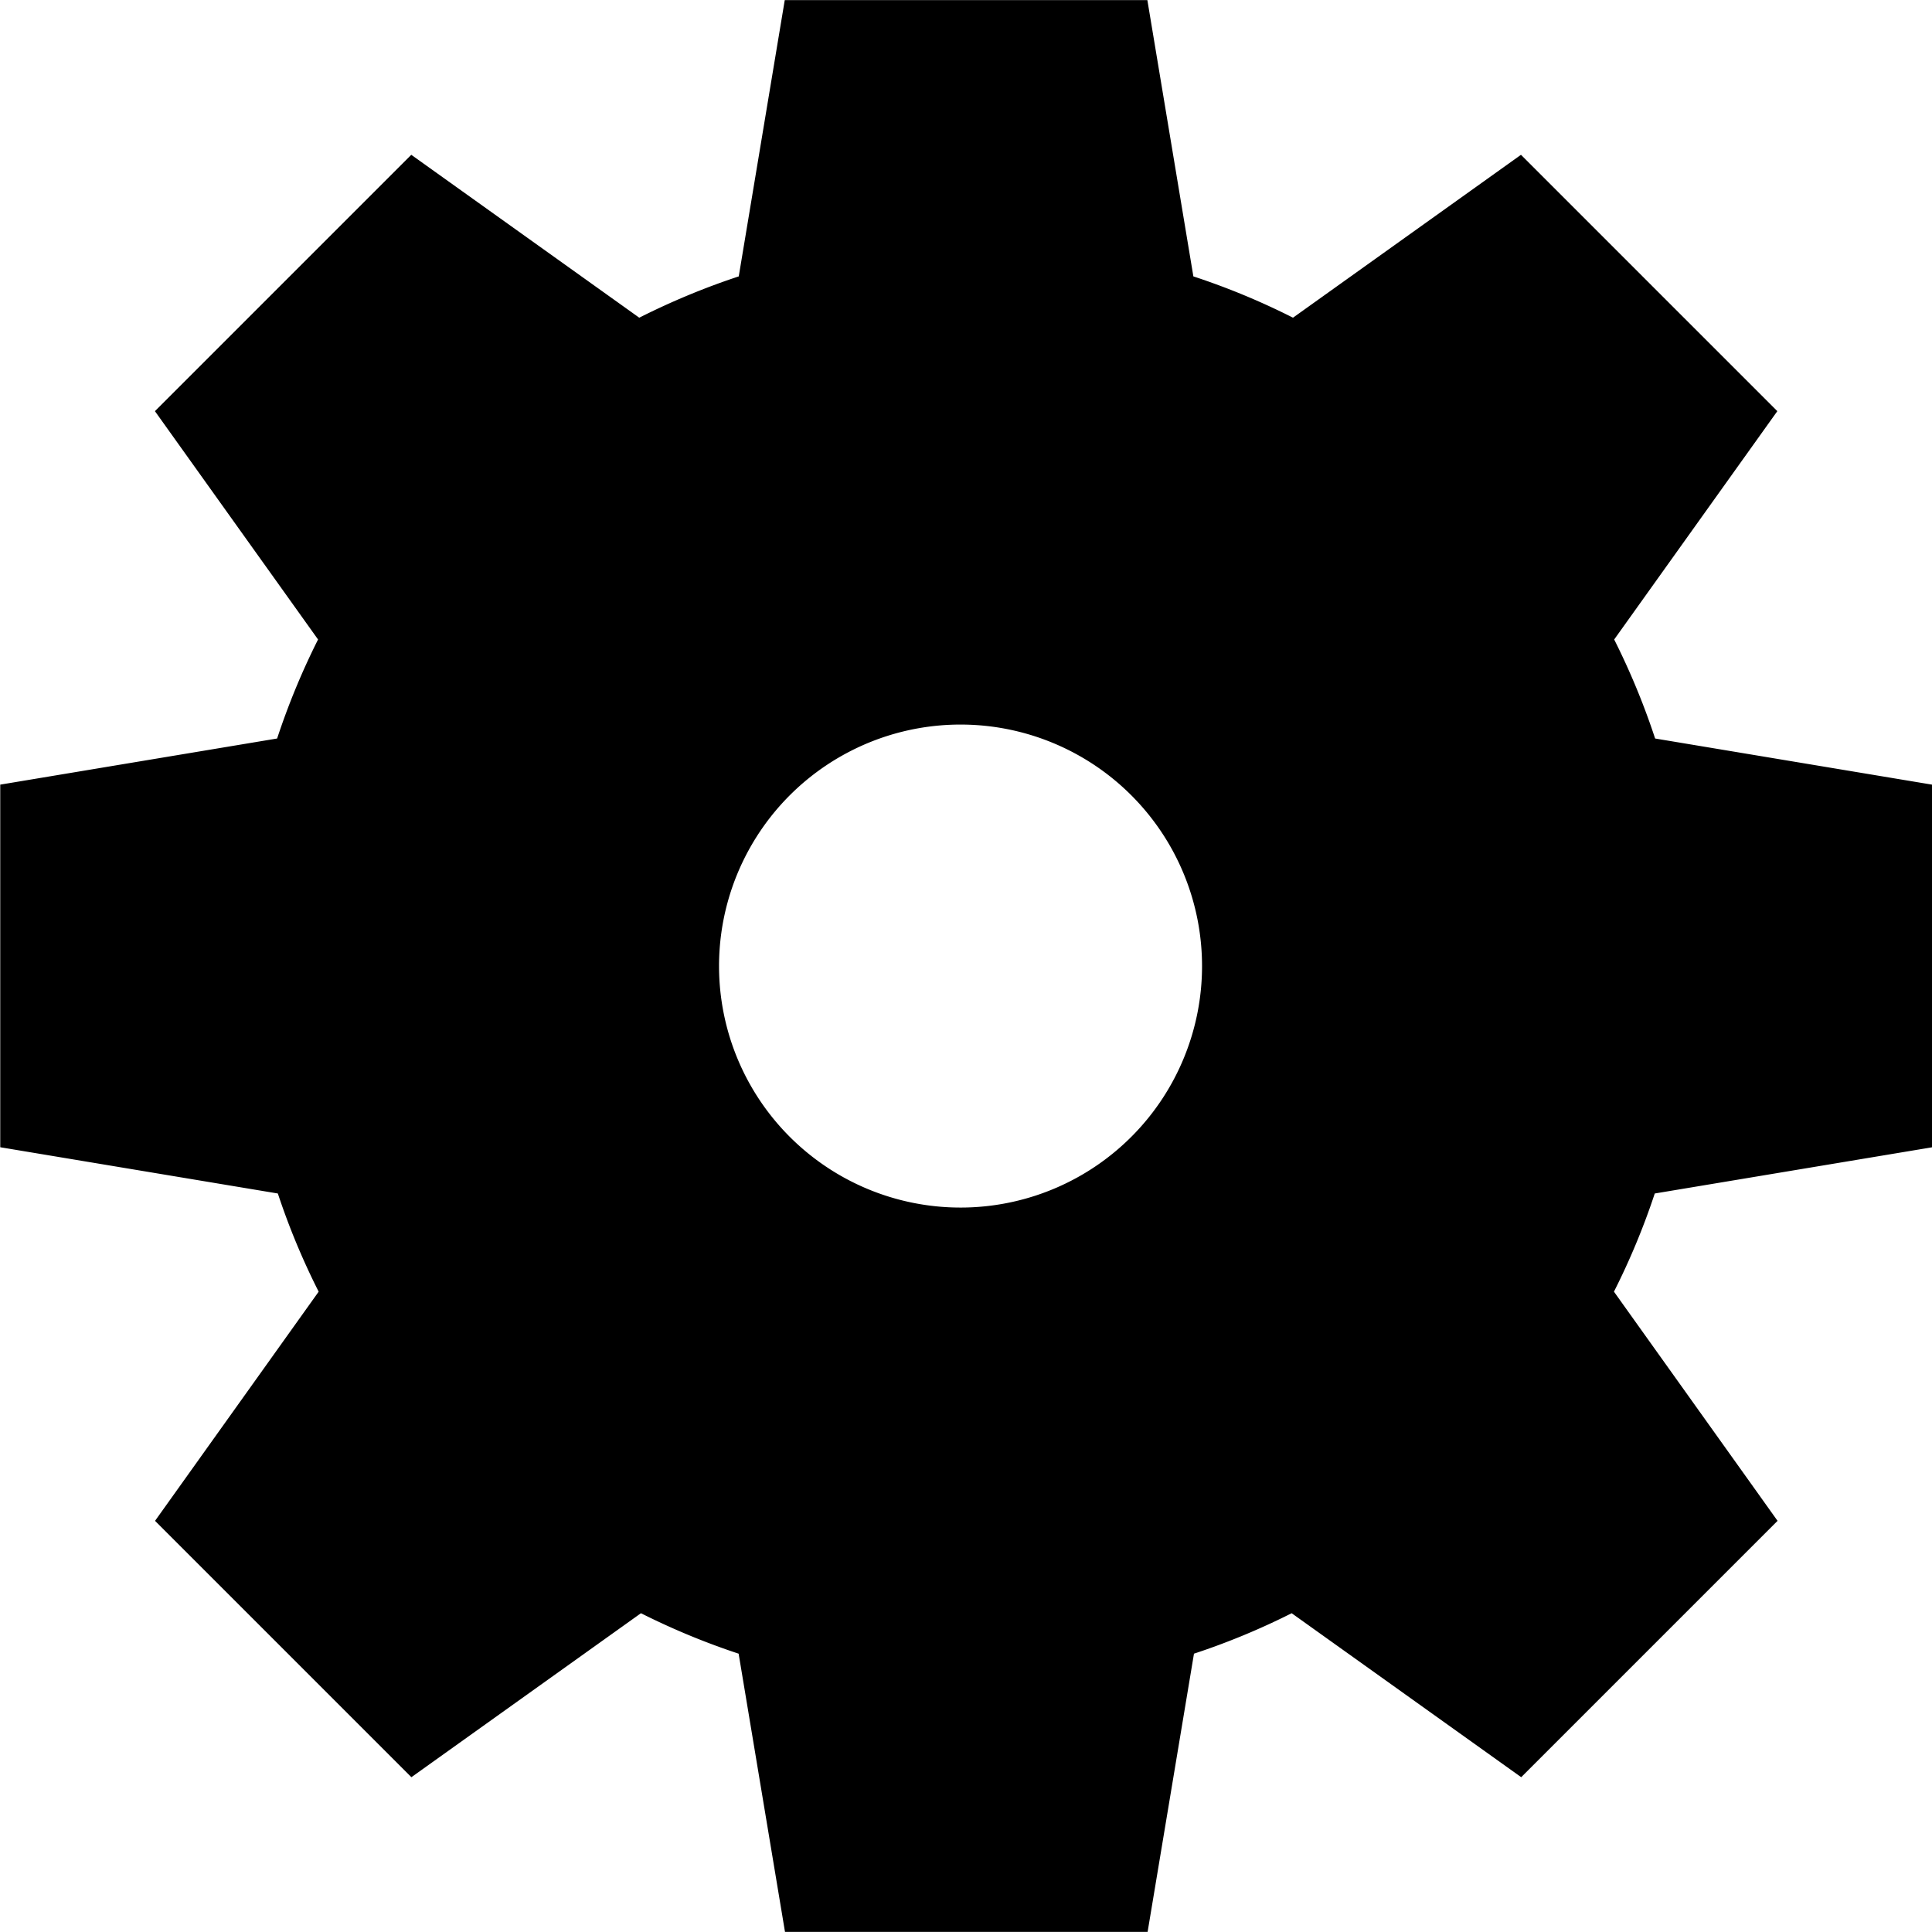 <svg xmlns="http://www.w3.org/2000/svg" aria-hidden="true" viewBox="0 0 16 16" fill="currentColor">
  <path d="M16 9.501V6.498l-2.293-.382a6.016 6.016 0 00-.339-.82l1.351-1.891-2.123-2.123-1.888 1.349a5.917 5.917 0 00-.825-.342L9.502.001H6.499l-.381 2.288c-.285.094-.56.209-.824.342L3.406 1.282 1.283 3.405l1.351 1.891a6.016 6.016 0 00-.339.82l-2.293.382v3.003l2.299.383c.093.281.206.552.338.813l-1.355 1.898 2.123 2.123 1.901-1.358c.259.13.53.243.809.335l.384 2.304h3.003l.384-2.304a5.91 5.91 0 00.809-.335l1.901 1.358 2.123-2.123-1.355-1.898c.132-.261.245-.532.338-.813l2.299-.383zM8 10a2 2 0 11-.001-3.999A2 2 0 018 10z"/>
</svg>
